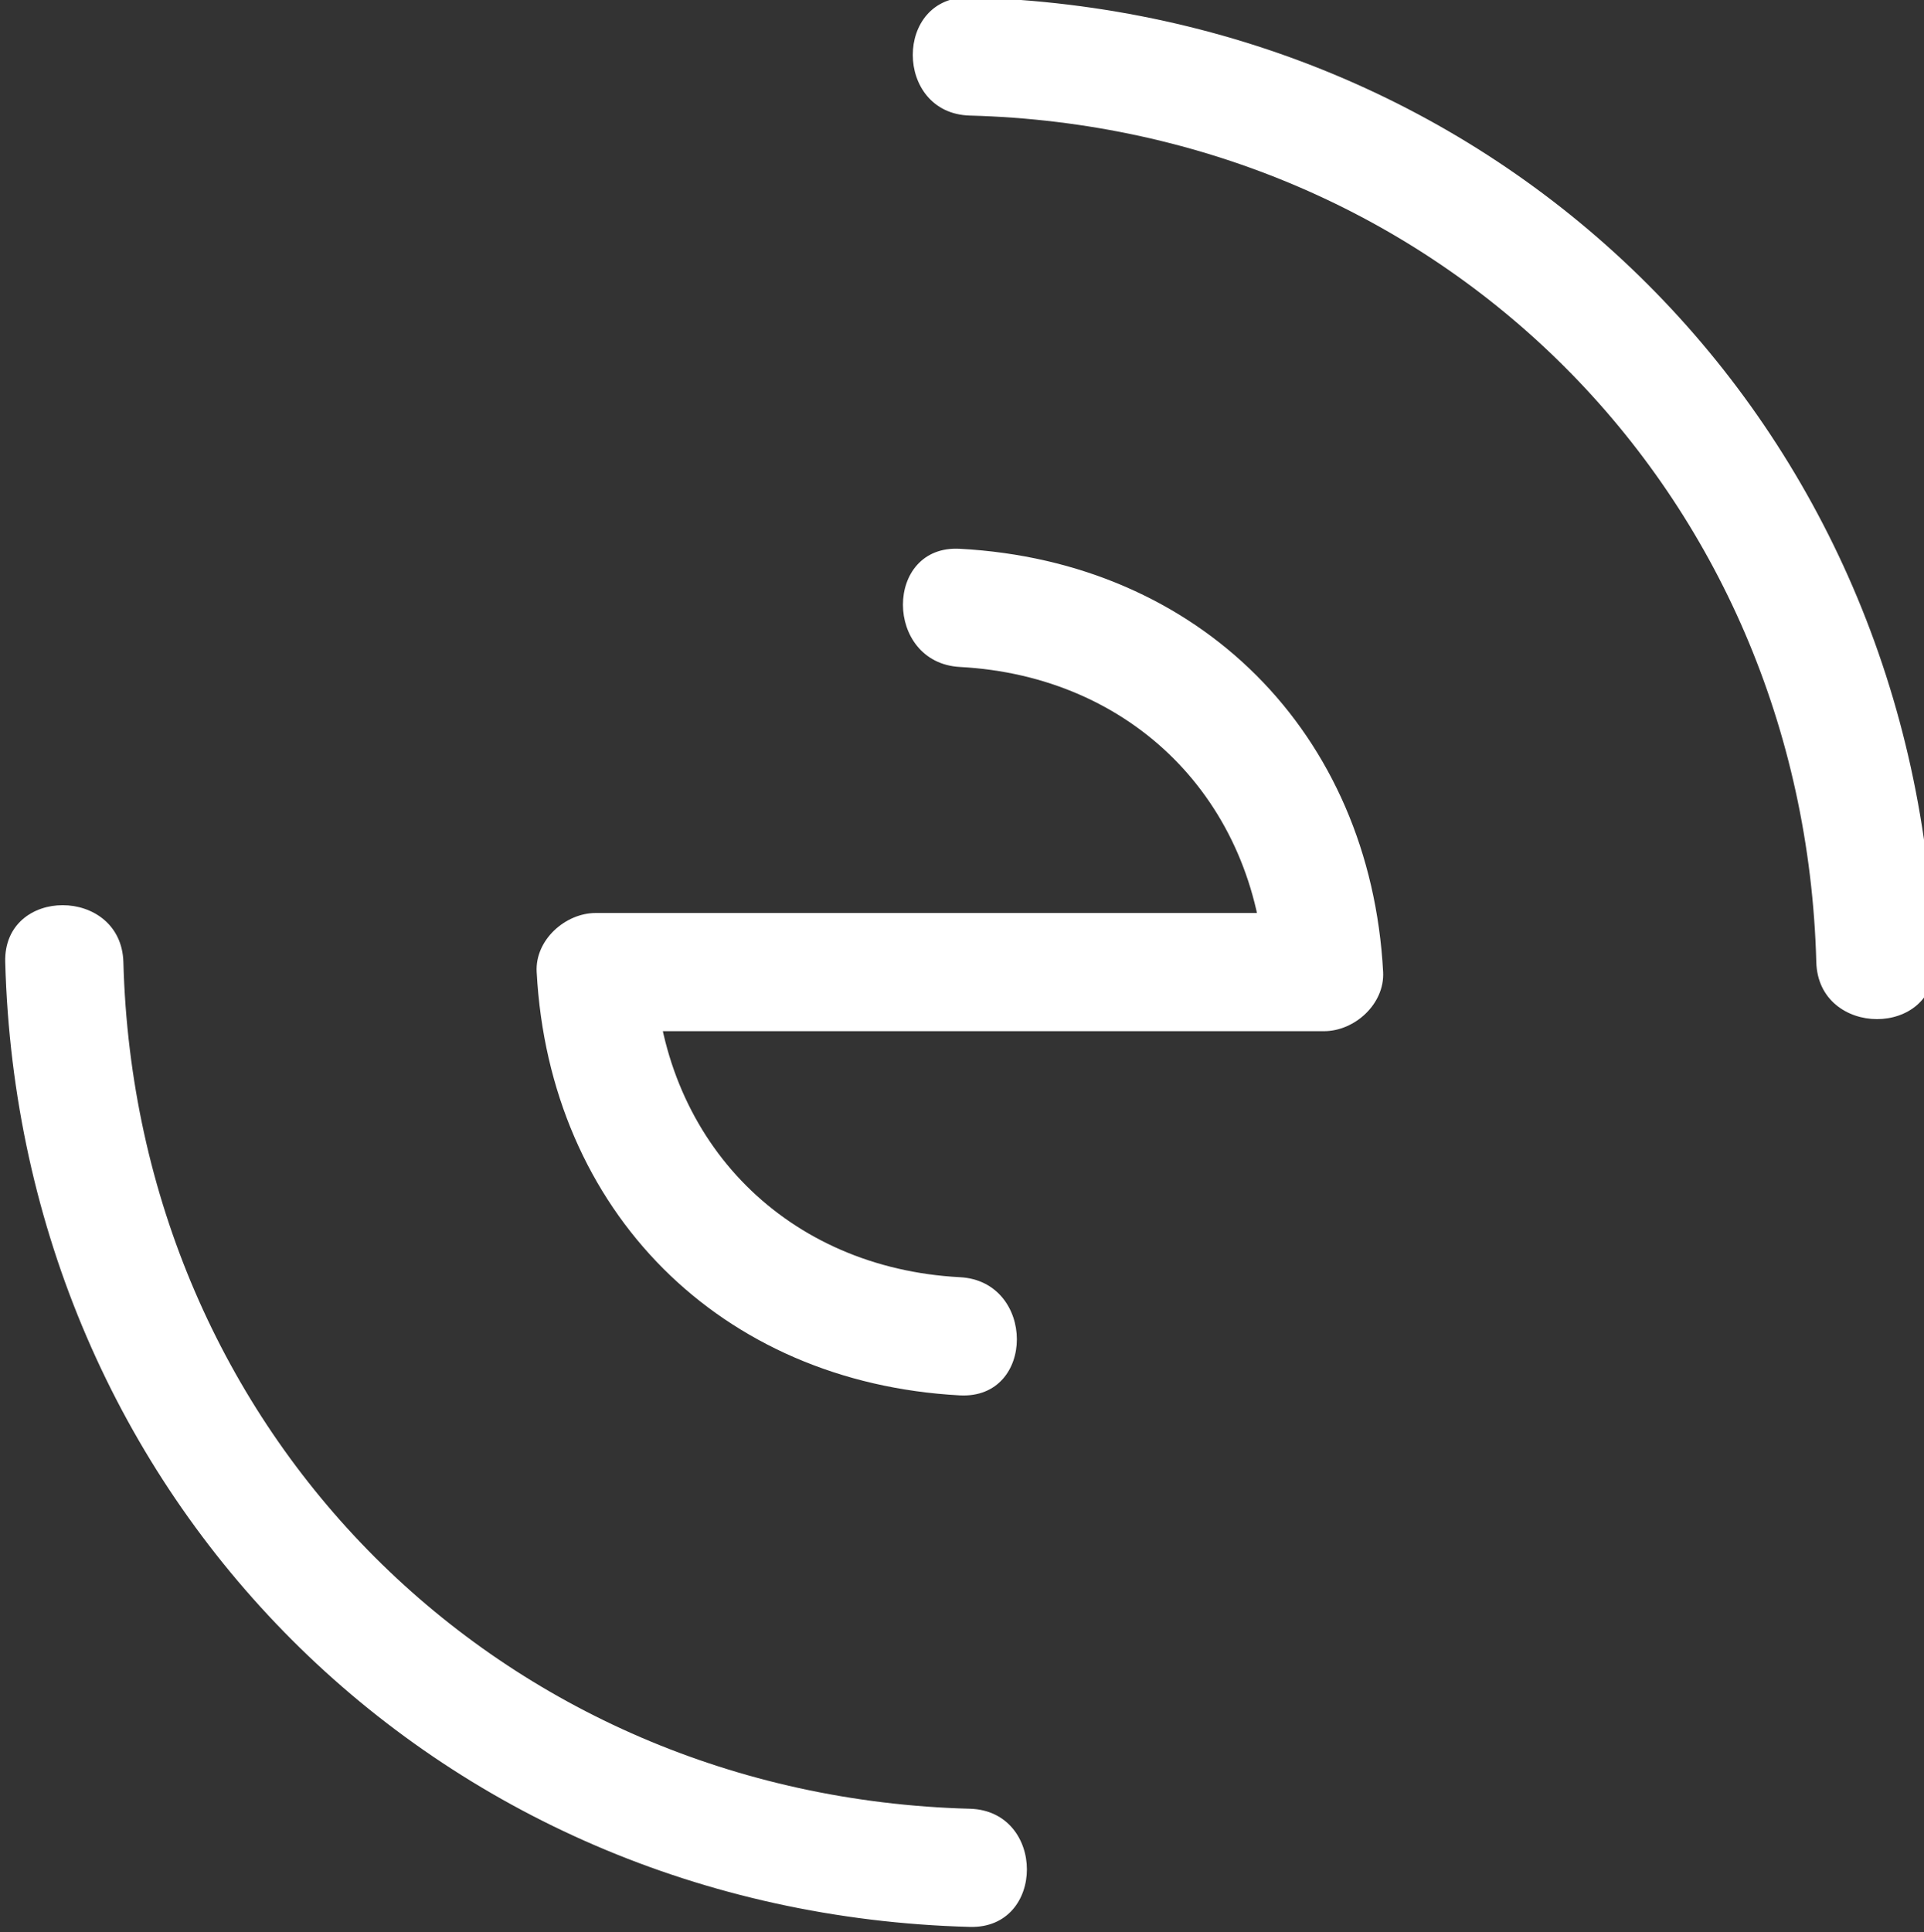 <?xml version="1.0" encoding="utf-8"?>
<!-- Generator: Adobe Illustrator 22.0.1, SVG Export Plug-In . SVG Version: 6.00 Build 0)  -->
<svg version="1.1" id="Layer_1" xmlns="http://www.w3.org/2000/svg" xmlns:xlink="http://www.w3.org/1999/xlink" x="0px" y="0px"
	 viewBox="0 0 736 739" style="enable-background:new 0 0 736 739;" xml:space="preserve">
<rect x="0" y="0" width="736" height="739" fill="#333333" stroke="none"/>
<style type="text/css">
	.st0{fill:#FFFFFF;}
</style>
<g>
	<g>
		<path class="st0" d="M371,691.8C191,687,52,548,47.2,368c-0.8-29-46-29.1-45.2,0c5.5,204.9,164.1,363.5,369,369
			C400.1,737.8,400.1,692.6,371,691.8L371,691.8z"/>
	</g>
	<g>
		<path class="st0" d="M371,44.2C551,49,690,188,694.8,368c0.8,29,46,29.1,45.2,0C734.5,163.1,575.9,4.5,371-1
			C341.9-1.8,341.9,43.4,371,44.2L371,44.2z"/>
	</g>
	<g>
		<g>
			<path class="st0" d="M367.2,488.5c-65.9-3.5-113.2-51-116.7-116.7c-7.5,7.5-15.1,15.1-22.6,22.6c92.9,0,185.8,0,278.6,0
				c11.7,0,23.2-10.4,22.6-22.6c-4.9-91.5-70.3-157-161.9-161.9c-29.1-1.6-29,43.6,0,45.2c65.9,3.5,113.2,51,116.7,116.7
				c7.5-7.5,15.1-15.1,22.6-22.6c-92.9,0-185.8,0-278.6,0c-11.7,0-23.3,10.4-22.6,22.6c4.9,91.5,70.3,157,161.9,161.9
				C396.3,535.2,396.2,490,367.2,488.5L367.2,488.5z"/>
		</g>
	</g>
</g>
</svg>
